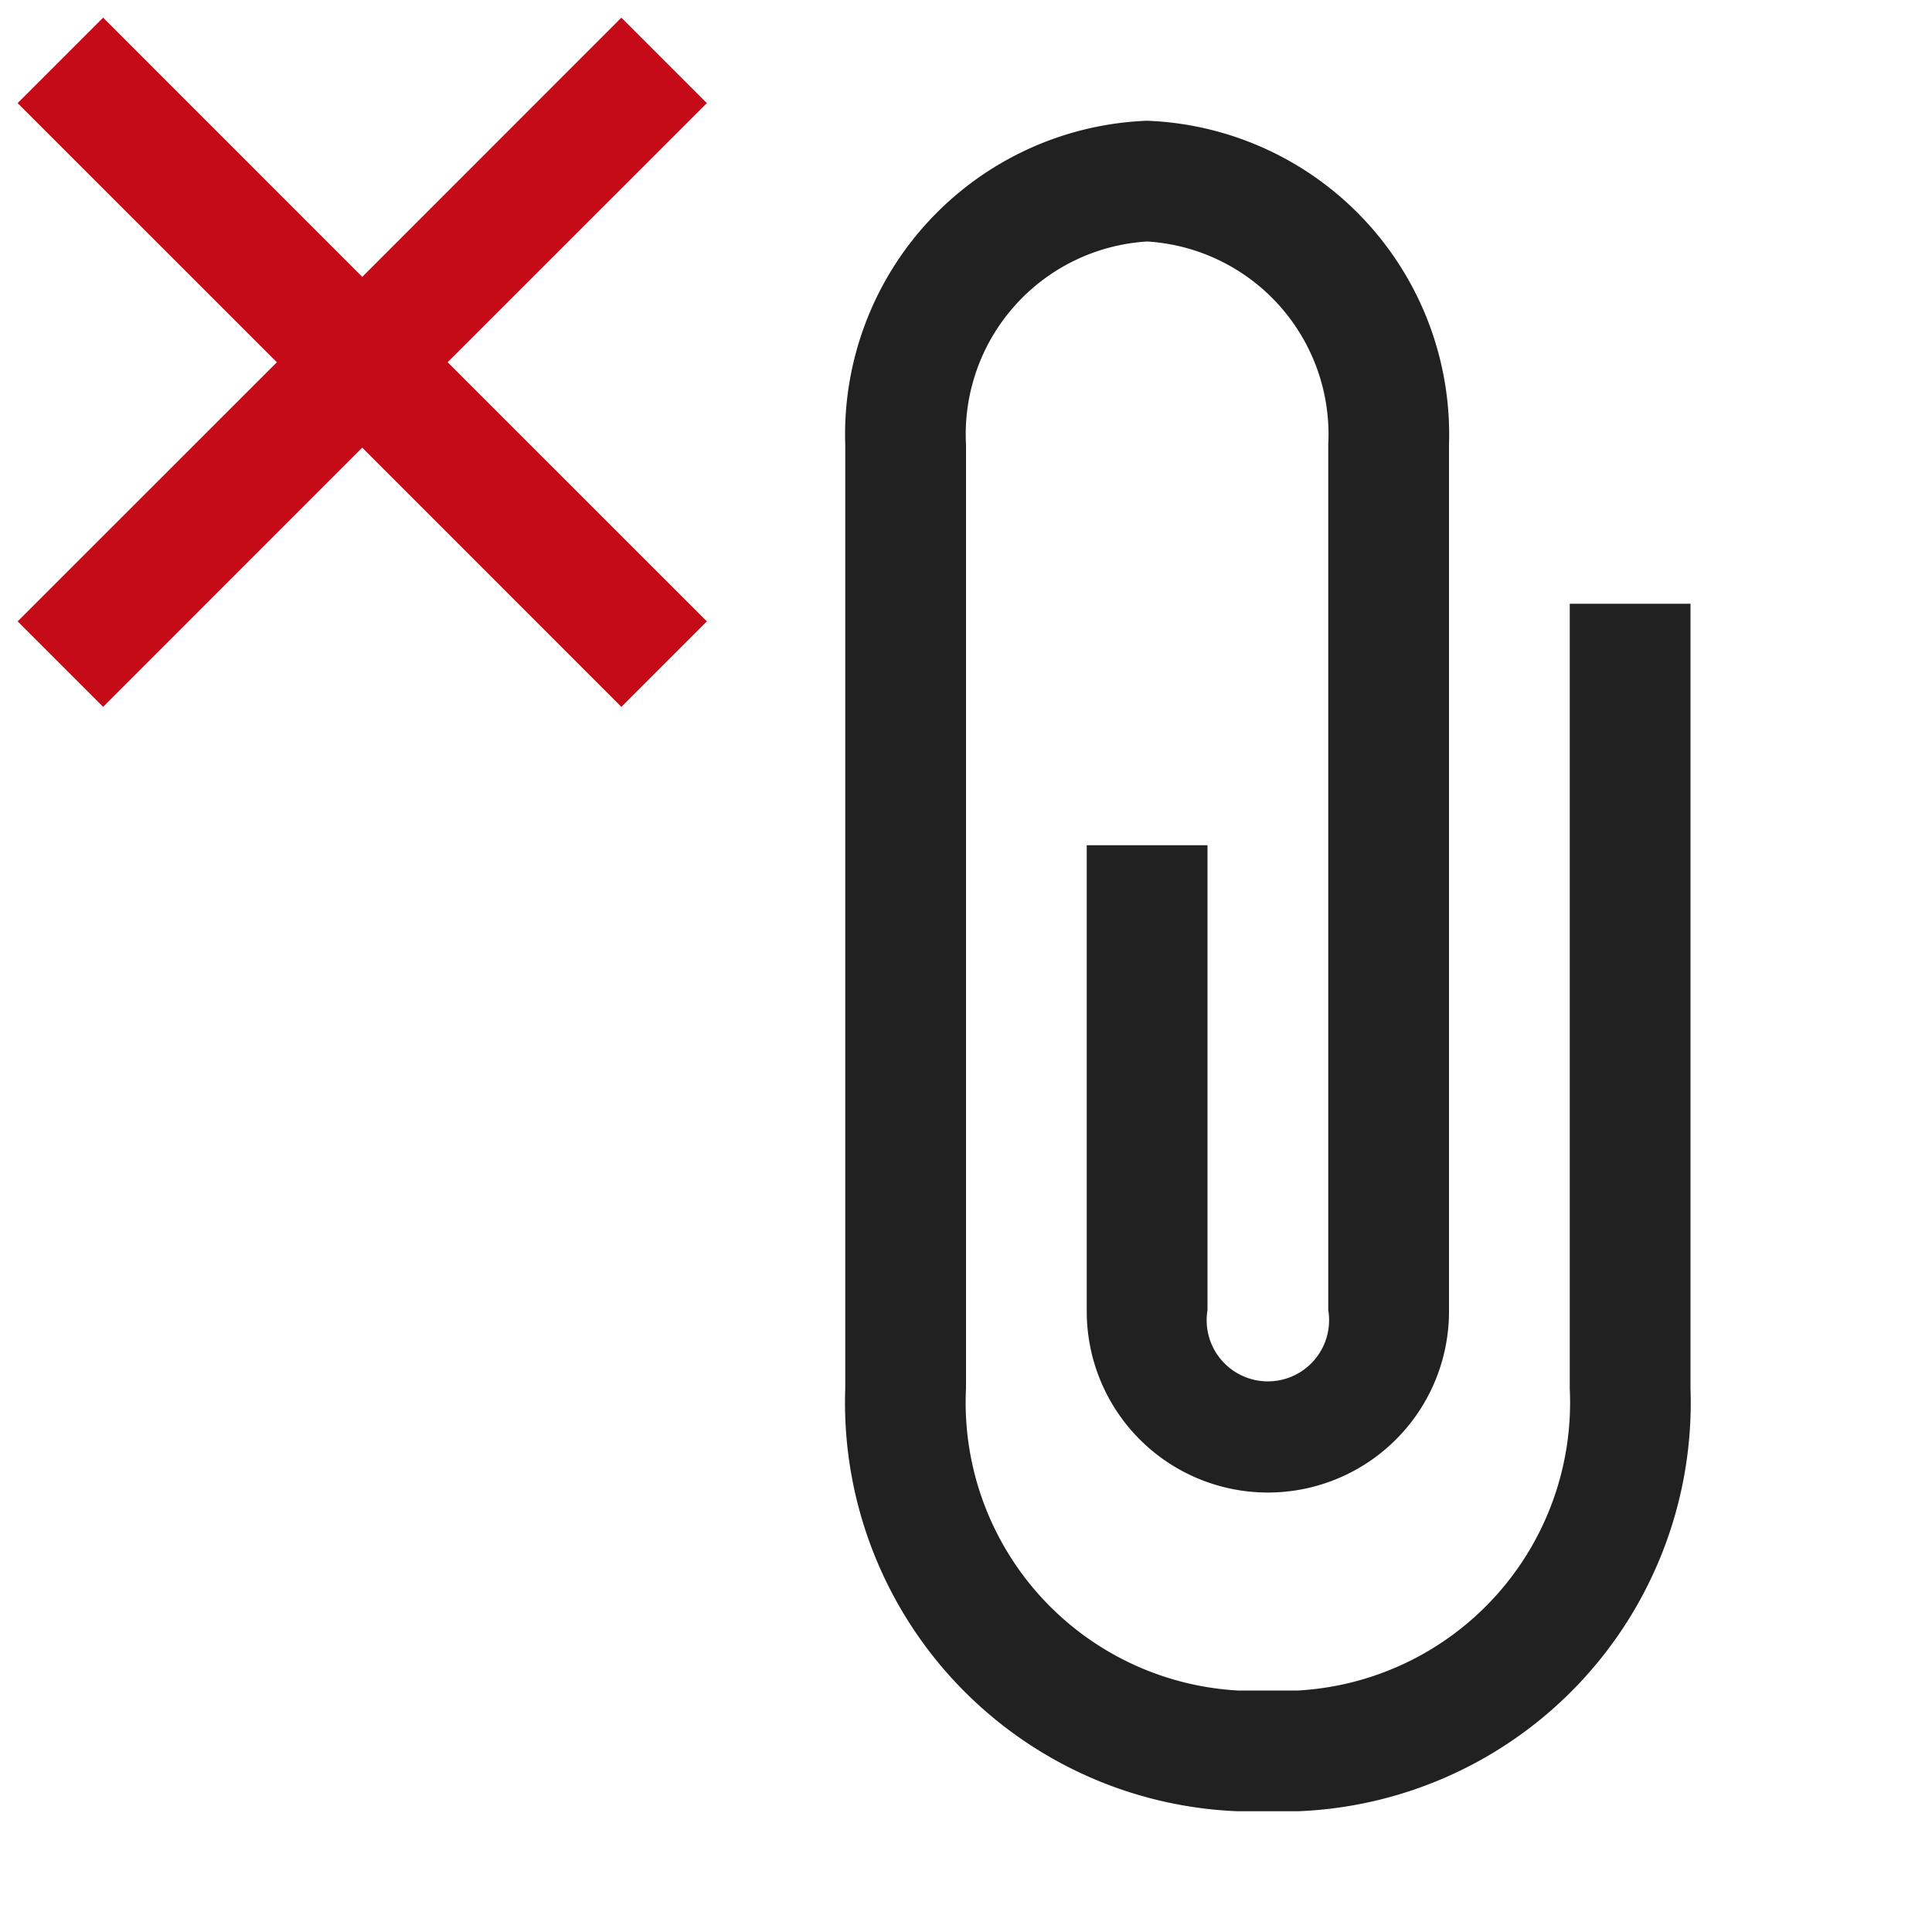 <svg xmlns="http://www.w3.org/2000/svg" viewBox="0 0 16 16">
  <defs>
    <style>.canvas{fill: none; opacity: 0;}.light-red{fill: #c50b17; opacity: 1;}.light-defaultgrey{fill: #212121; opacity: 1;}</style>
  </defs>
  <title>IconLightDeleteAttachment</title>
  <g id="canvas">
    <path class="canvas" d="M16,16H0V0H16Z" />
  </g>
  <g id="level-1">
    <path class="light-red" d="M3.707,3,5.854,5.146l-.708.708L3,3.707.854,5.854.146,5.146,2.293,3,.146.854.854.146,3,2.293,5.146.146l.708.708Z" />
    <path class="light-defaultgrey" d="M10.75,15h-.5A3.386,3.386,0,0,1,7,11.5V3.682A2.6,2.6,0,0,1,9.5,1,2.6,2.6,0,0,1,12,3.682v7.167a1.5,1.5,0,1,1-3,.023V7h1v3.849a.507.507,0,1,0,1,0V3.682A1.6,1.6,0,0,0,9.5,2,1.6,1.6,0,0,0,8,3.682V11.5A2.388,2.388,0,0,0,10.25,14h.5A2.388,2.388,0,0,0,13,11.5V5h1v6.5A3.386,3.386,0,0,1,10.75,15Z" />
  </g>
</svg>
